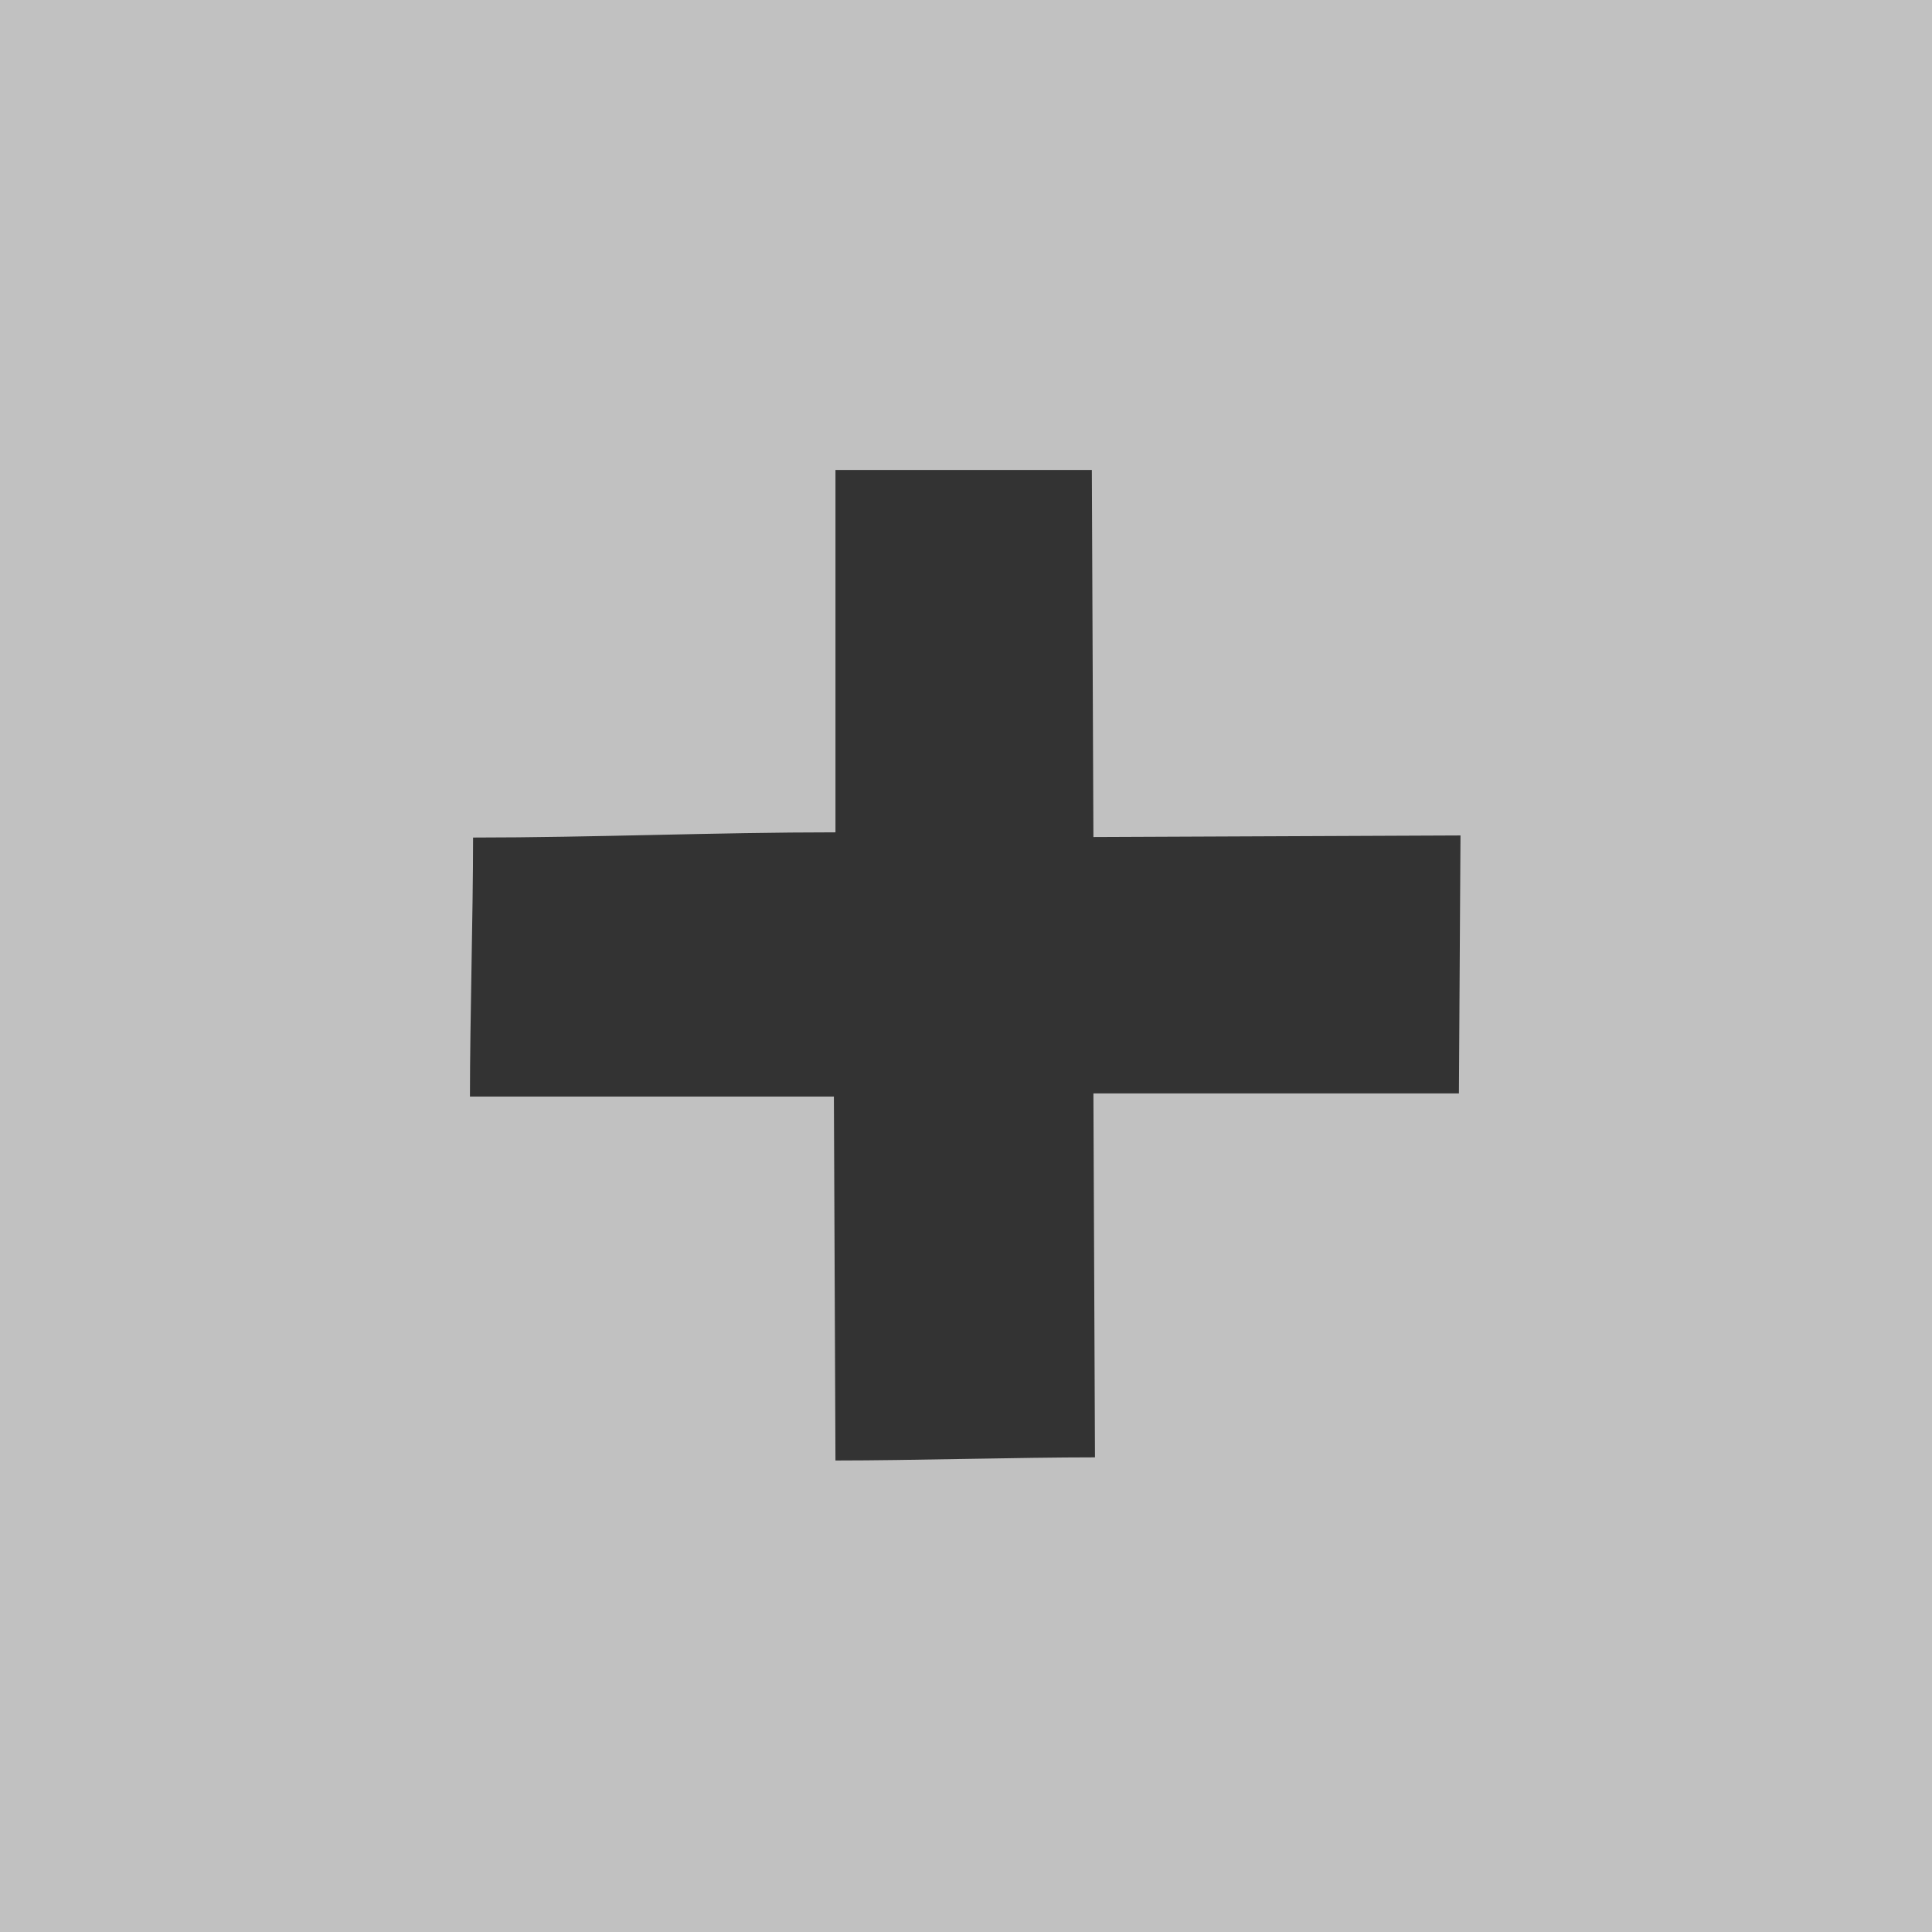 <svg xmlns="http://www.w3.org/2000/svg" xmlns:xlink="http://www.w3.org/1999/xlink" width="37" height="37" viewBox="0 0 37 37"><rect x="0" y="0" width="37" height="37" fill="#333333" stroke="none"/><defs><path id="6h0za" d="M317.94 315H355v37.03h-37.06V315zm16.06 9v6.94c-2.3 0-4.65.1-6.94.1 0 1.45-.06 3.5-.06 4.96h6.97l.03 6.97c1.46 0 3.51-.06 4.97-.06l-.03-6.97h7l.03-4.94-7.03.03-.03-7.03H334z"/></defs><g><g opacity=".7" transform="translate(-318 -315)"><use fill="#fefefe" xlink:href="#6h0za"/></g></g></svg>